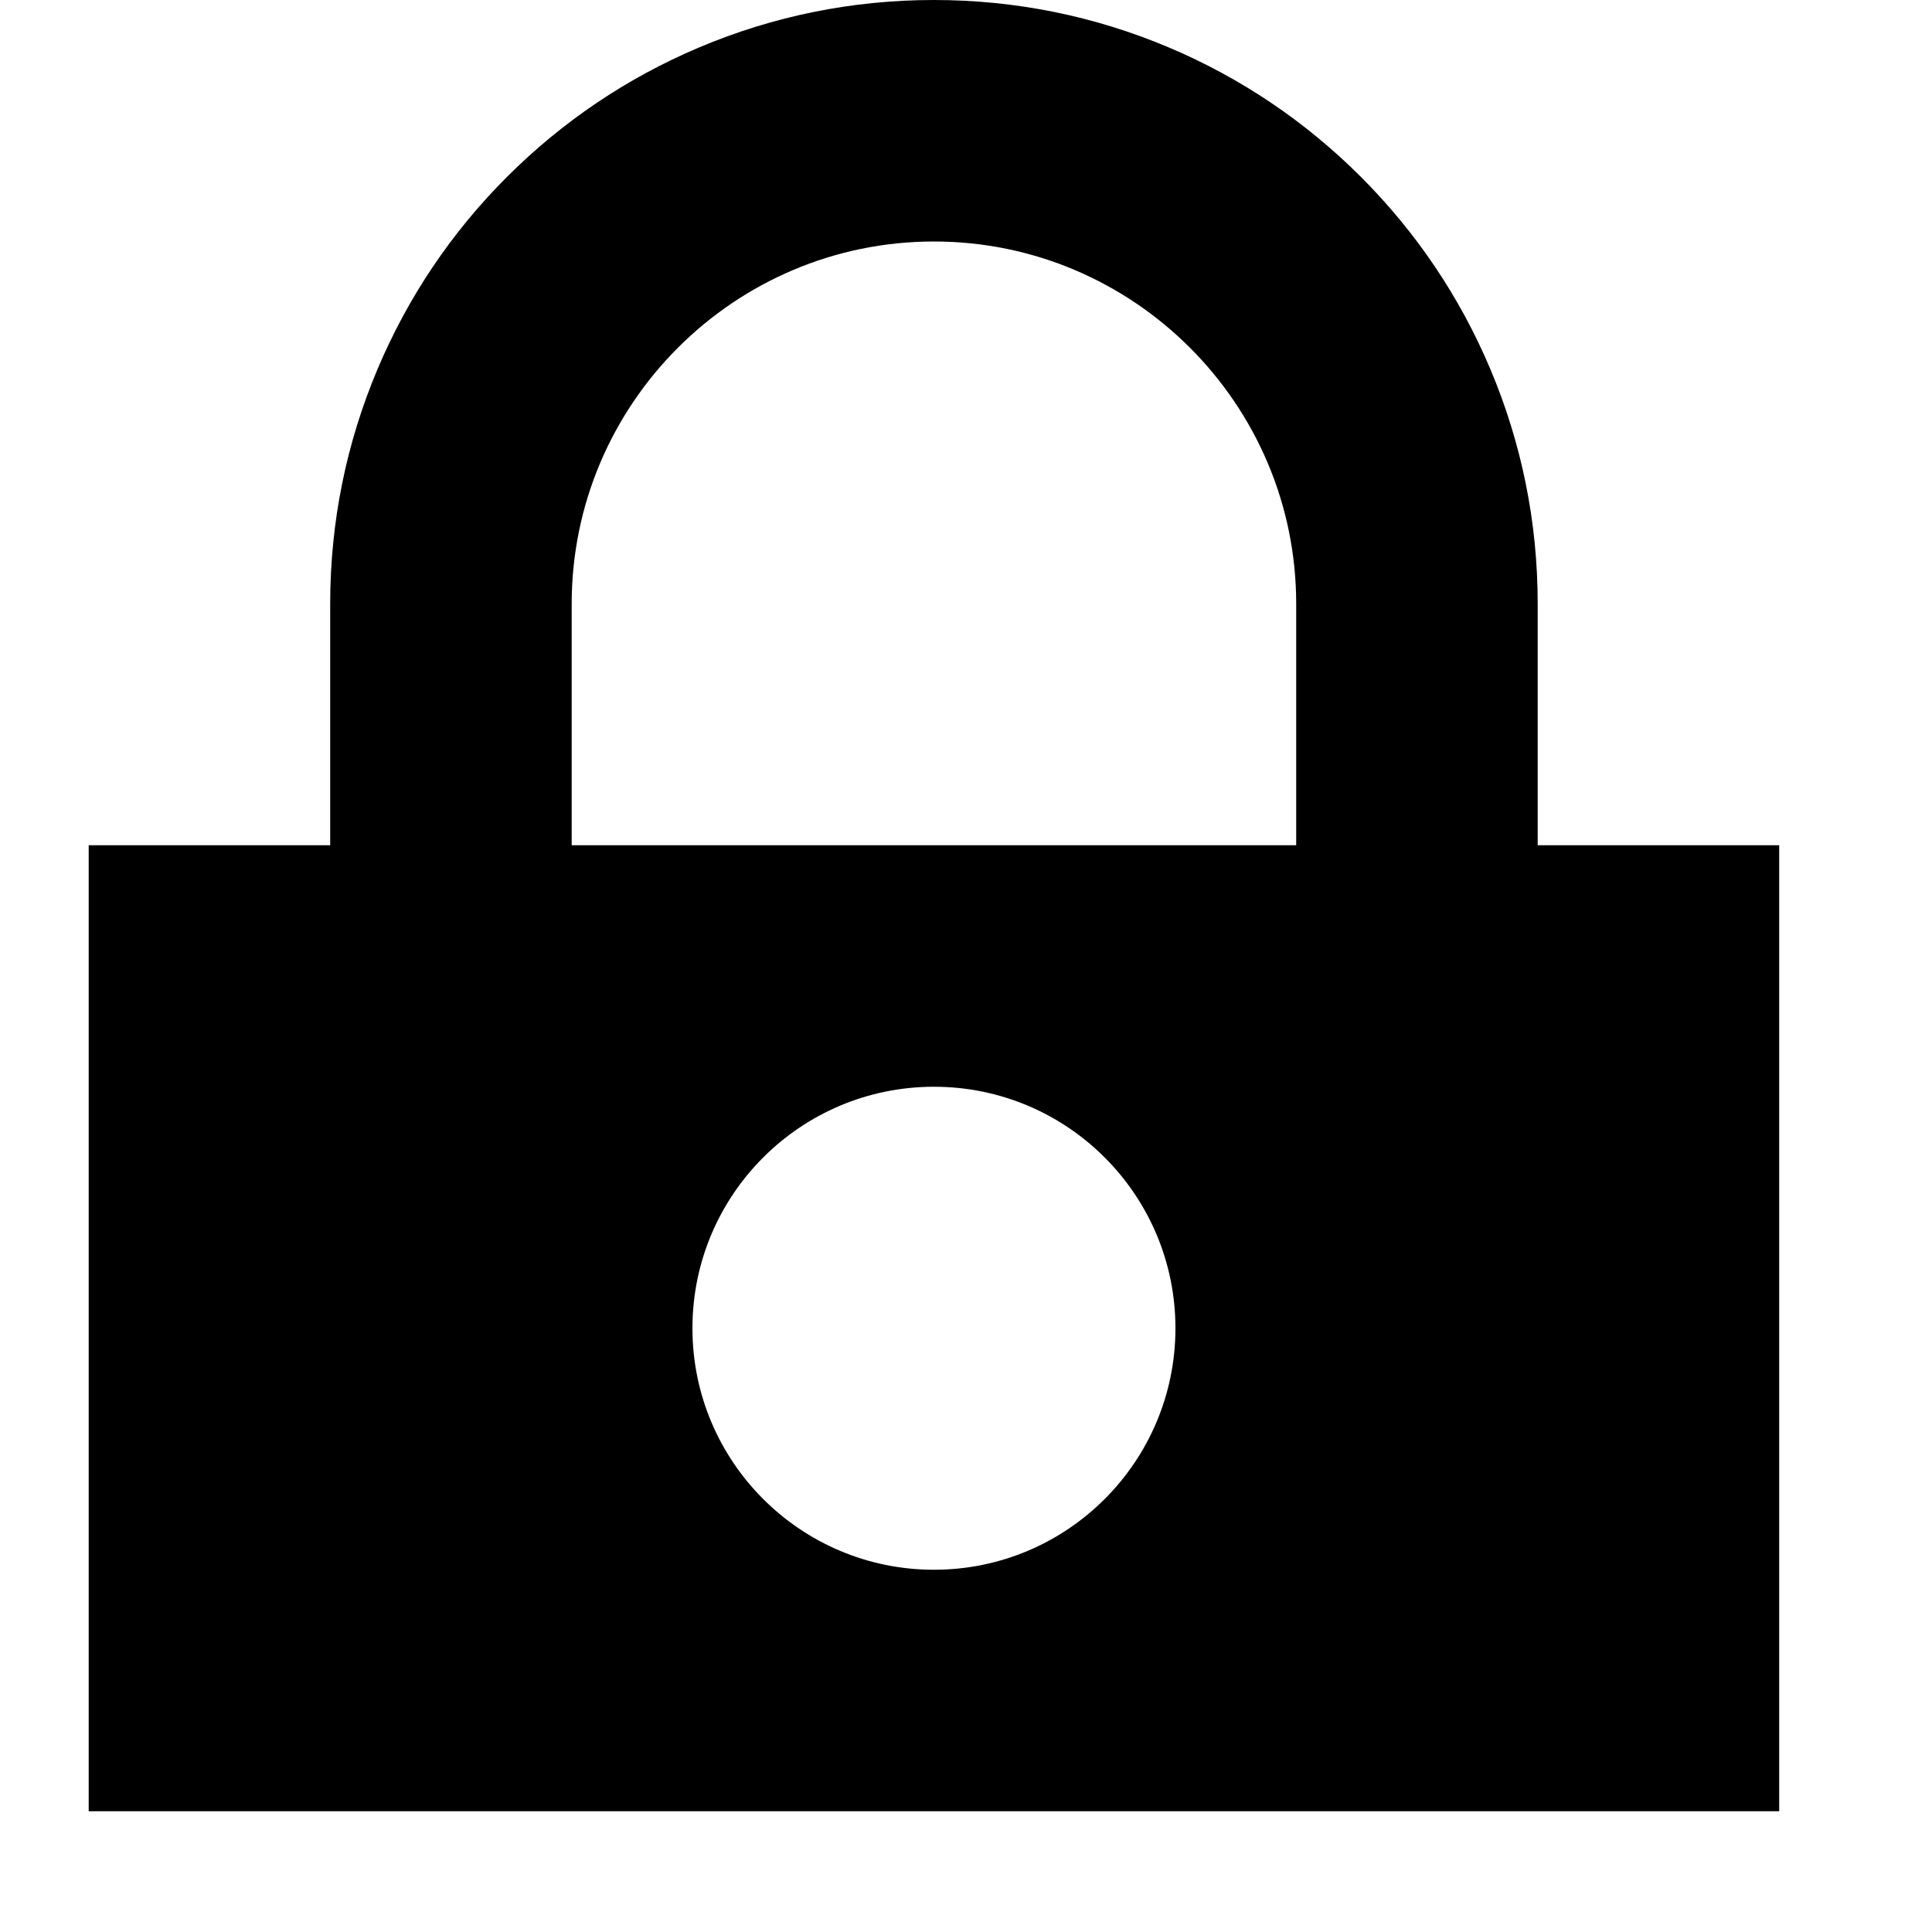 <!-- Generated by IcoMoon.io -->
<svg version="1.1" xmlns="http://www.w3.org/2000/svg" width="32" height="32" viewBox="0 0 32 32">
<title>lock</title>
<path d="M25.469 14v-4c0-1.349-0.265-2.659-0.787-3.893-0.504-1.191-1.224-2.26-2.142-3.178s-1.987-1.638-3.178-2.142c-1.234-0.522-2.544-0.787-3.893-0.787s-2.659 0.265-3.893 0.787c-1.191 0.504-2.26 1.225-3.178 2.142s-1.638 1.987-2.142 3.178c-0.522 1.234-0.787 2.544-0.787 3.893v4h-4v16h28v-16h-4zM9.469 10c0-3.308 2.692-6 6-6s6 2.692 6 6v4h-12v-4zM15.469 26c-2.209 0-4-1.791-4-4s1.791-4 4-4 4 1.791 4 4-1.791 4-4 4z"></path>
</svg>
